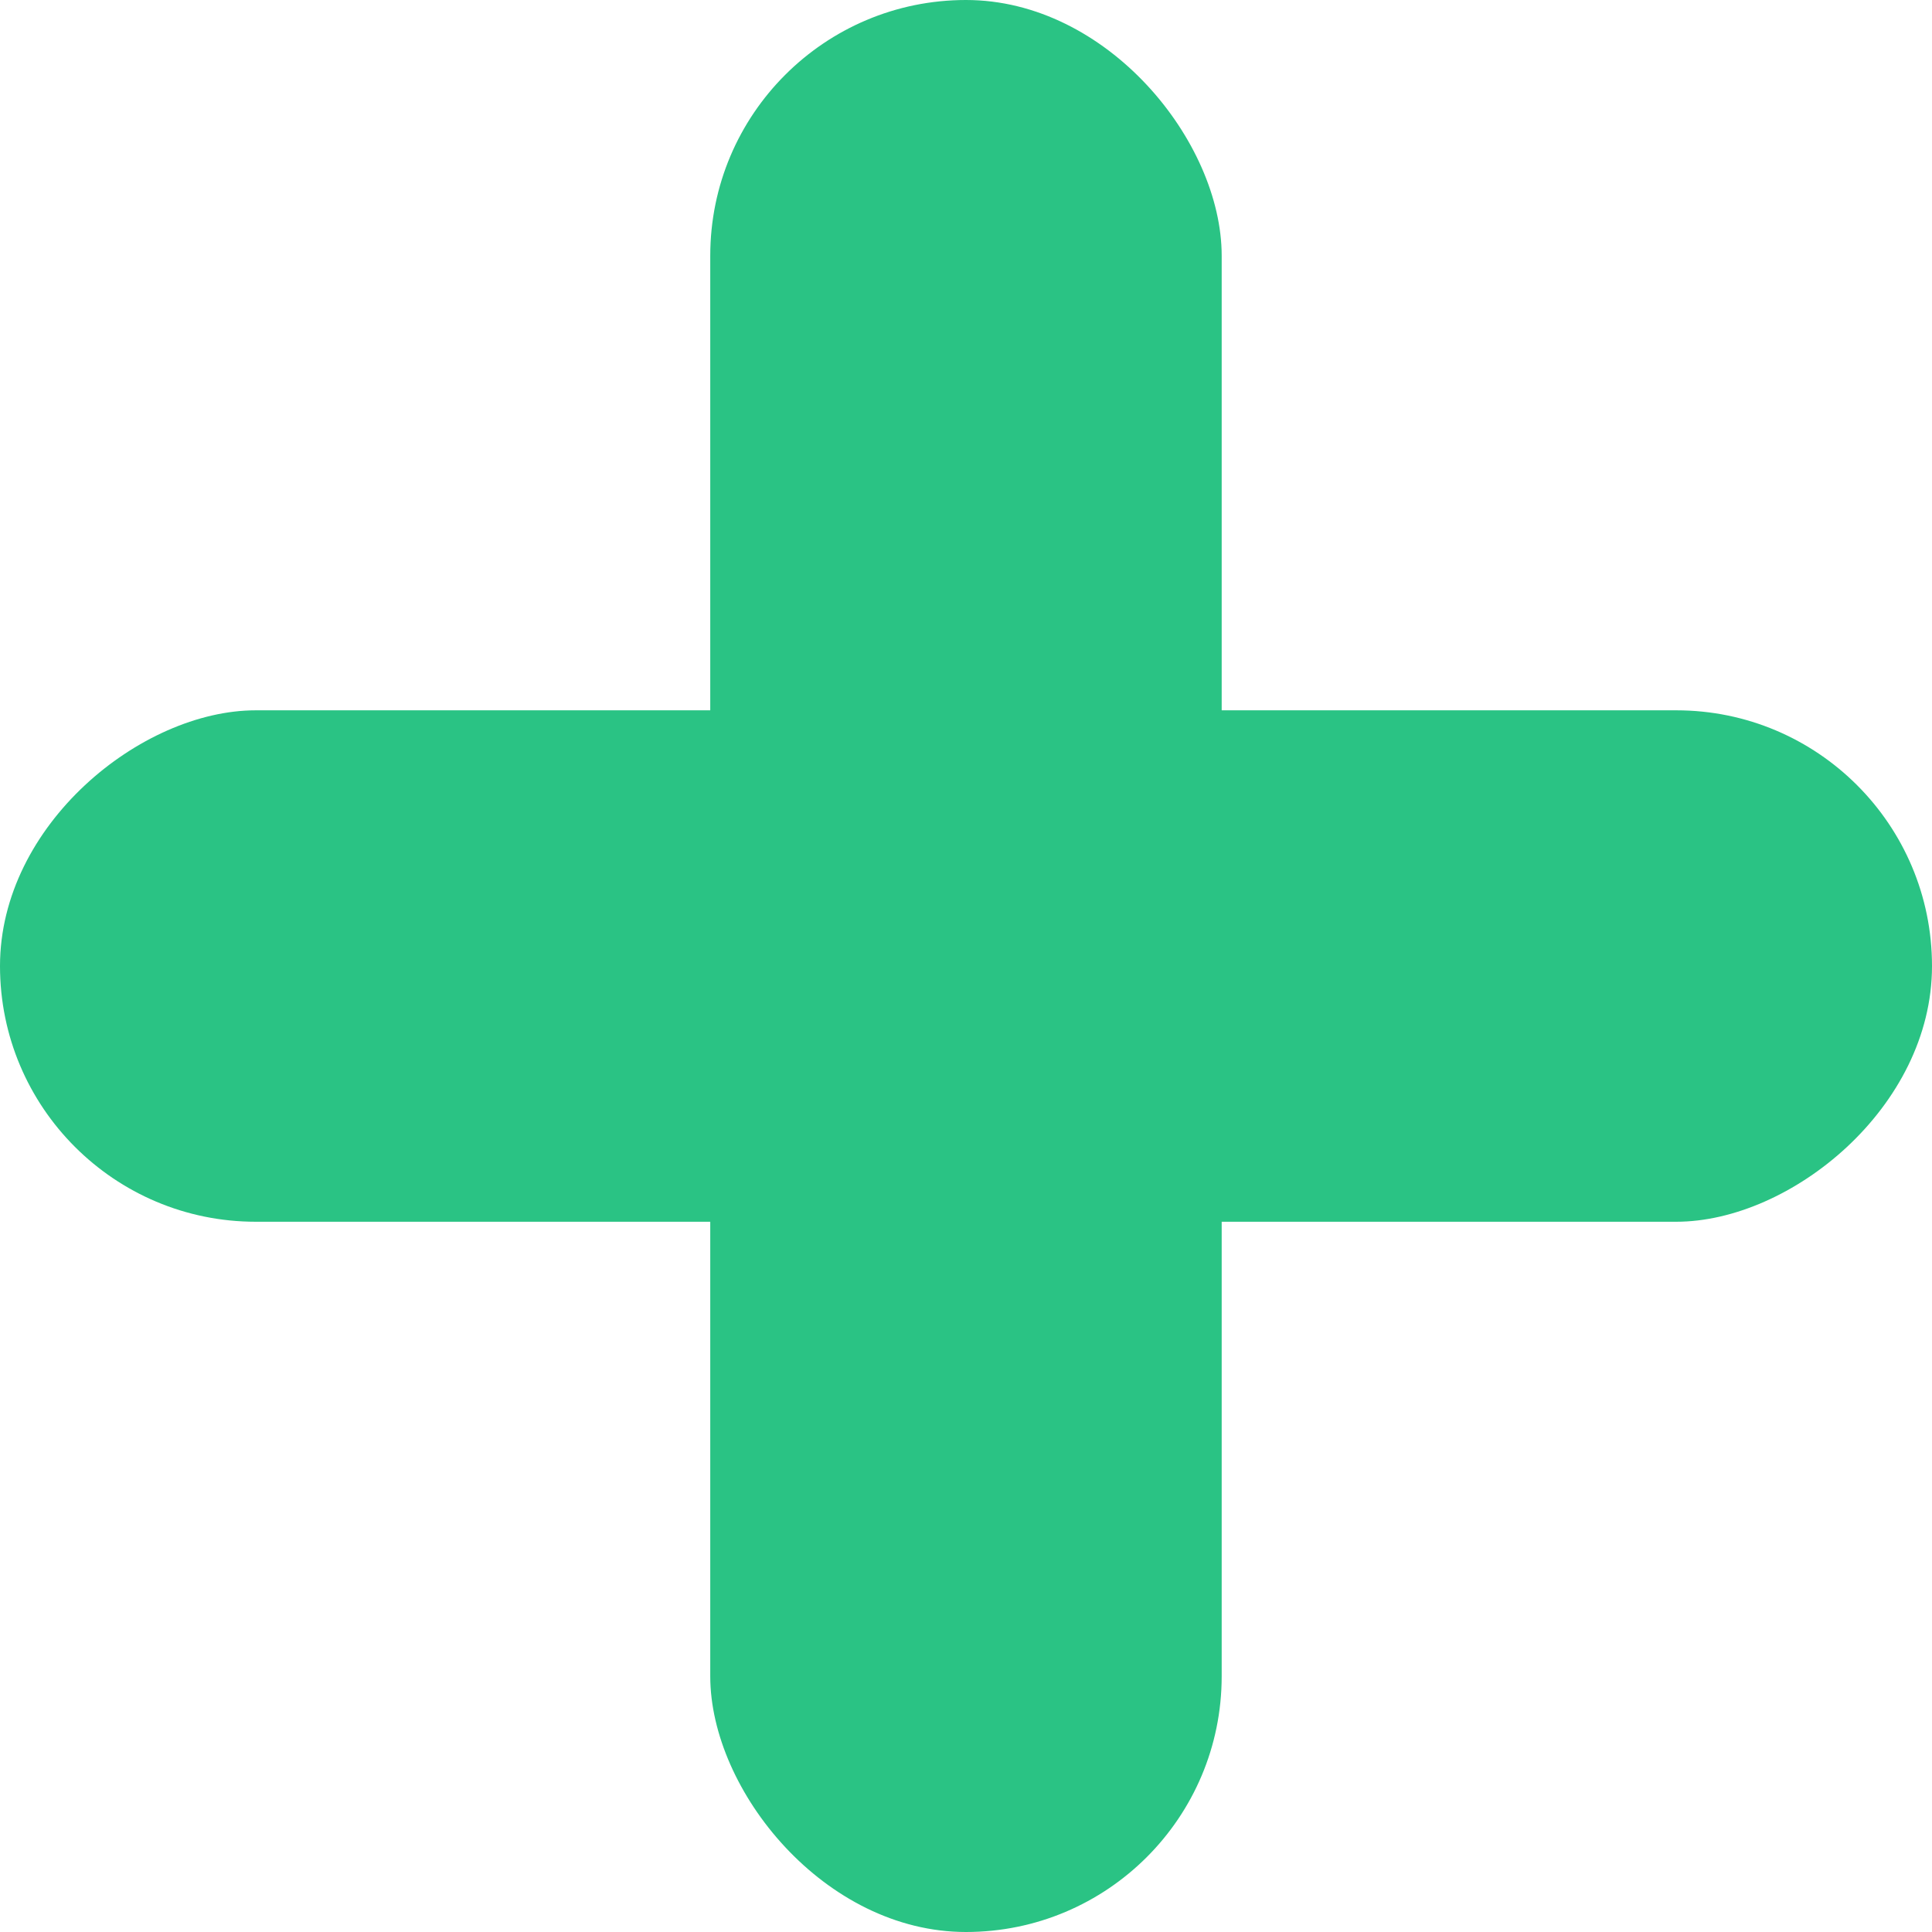<svg xmlns="http://www.w3.org/2000/svg" width="32.805" height="32.805" viewBox="0 0 32.805 32.805"><rect width="8.684" height="32.805" rx="4.342" transform="translate(32.805 12.061) rotate(90)" fill="#2ac384"/><rect width="8.684" height="32.805" rx="4.342" transform="translate(20.744 32.805) rotate(180)" fill="#2ac384"/></svg>